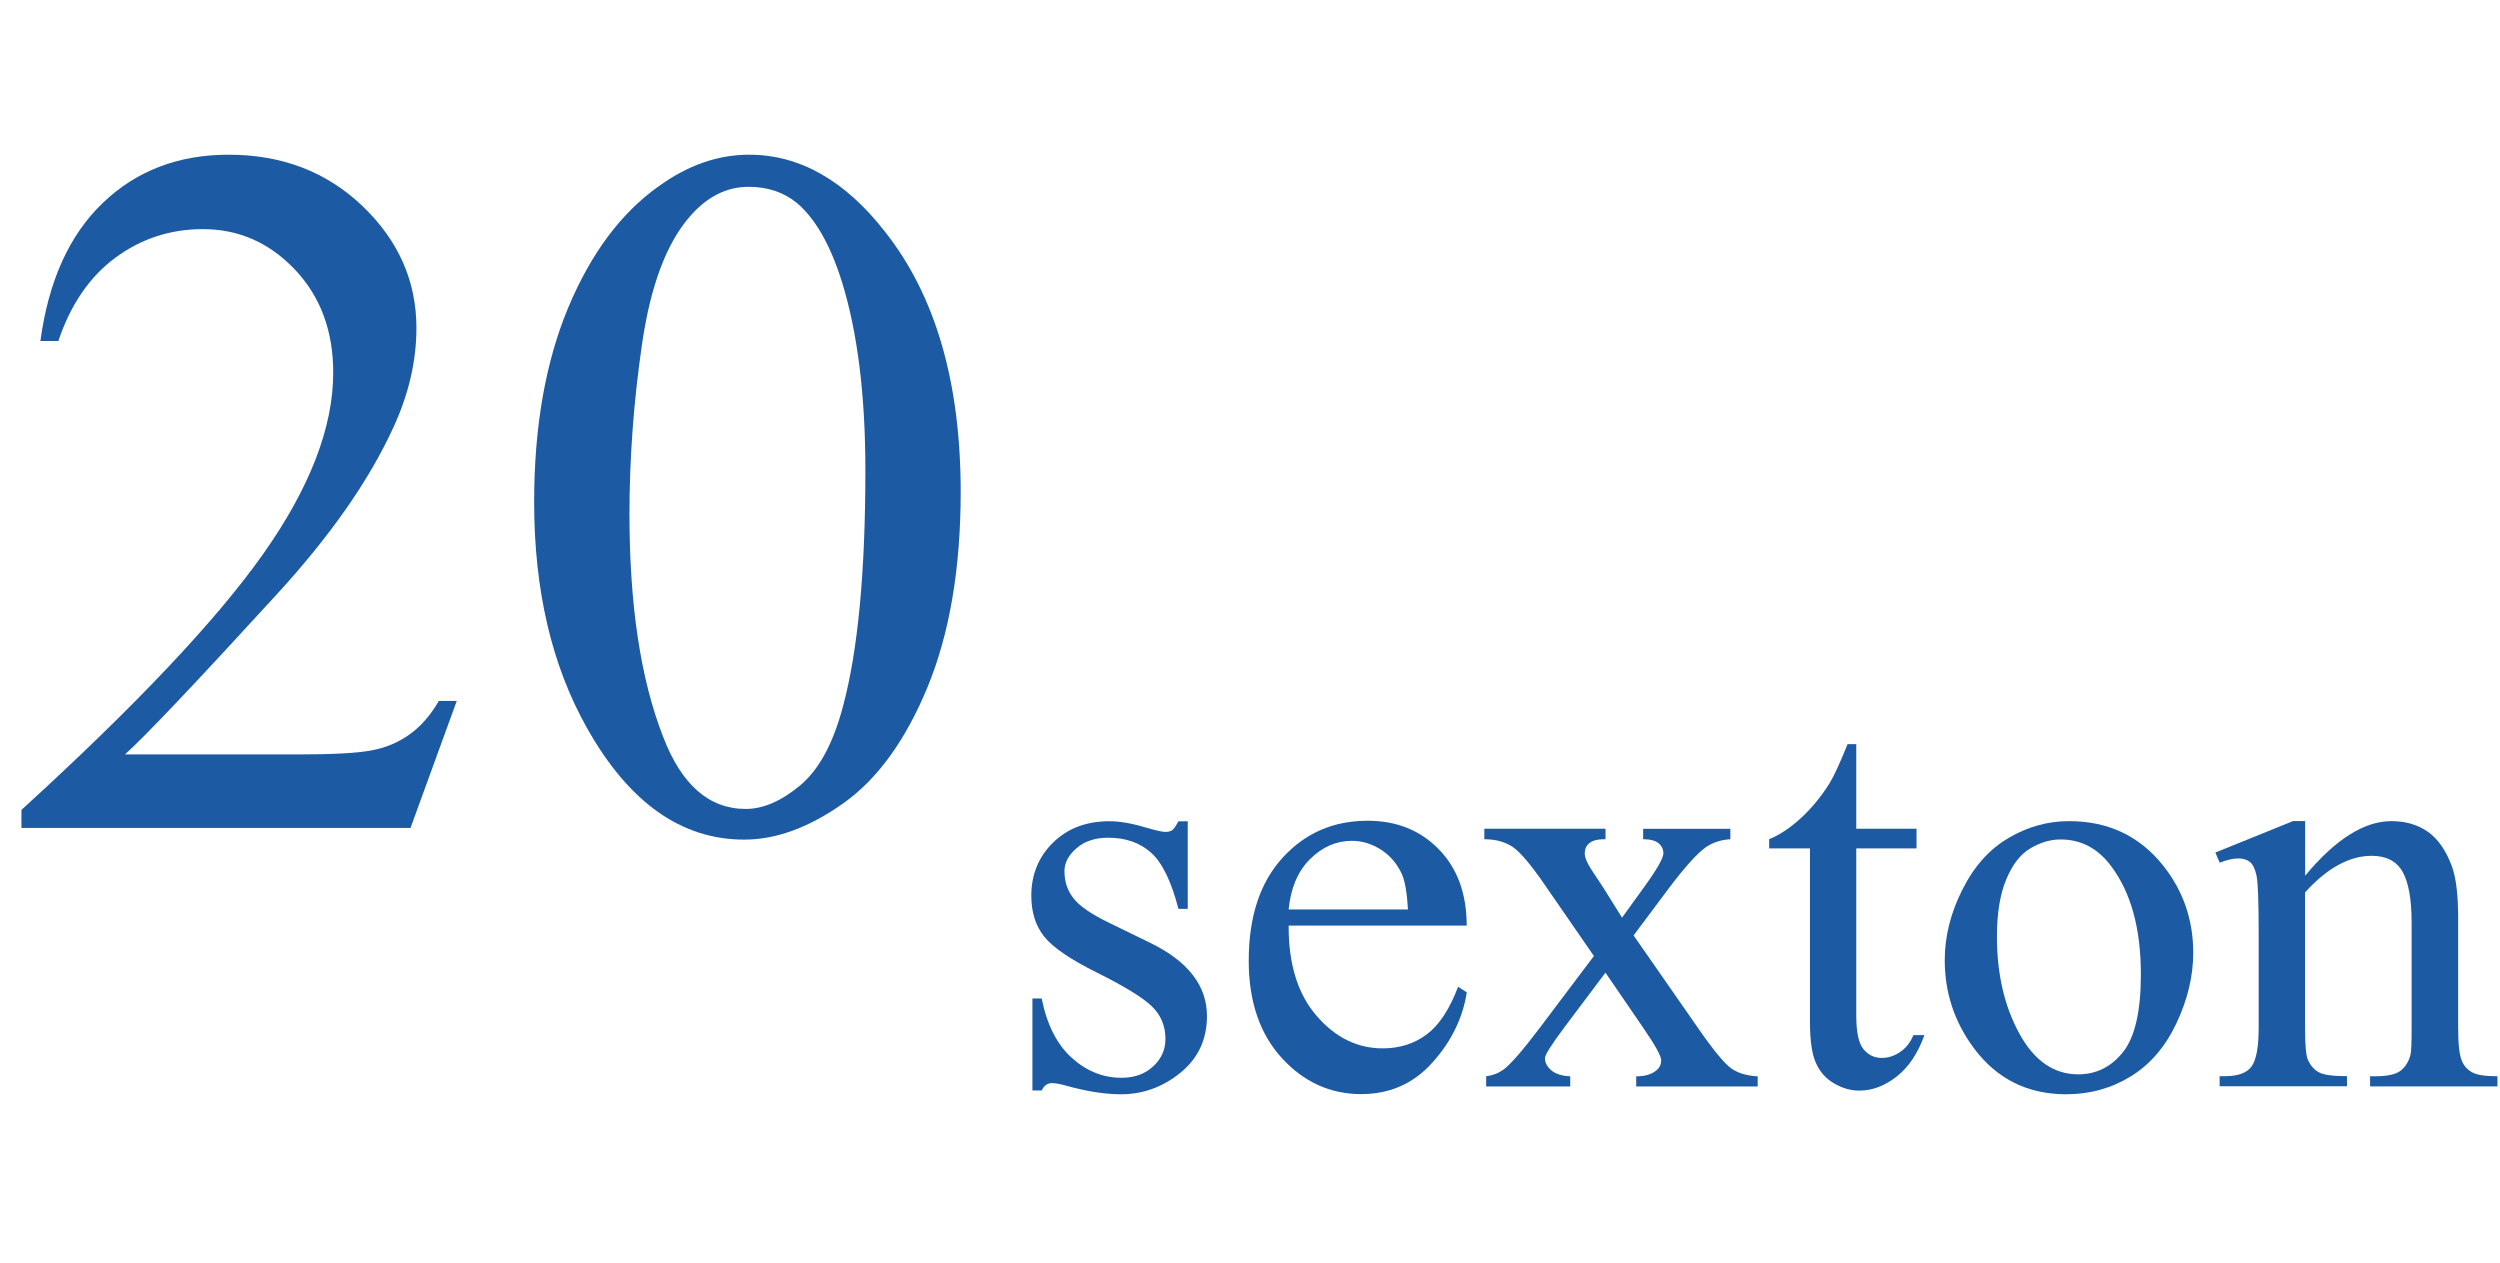 <?xml version="1.0" encoding="iso-8859-1"?>
<!-- Generator: Adobe Illustrator 16.0.0, SVG Export Plug-In . SVG Version: 6.00 Build 0)  -->
<!DOCTYPE svg PUBLIC "-//W3C//DTD SVG 1.1//EN" "http://www.w3.org/Graphics/SVG/1.1/DTD/svg11.dtd">
<svg version="1.1" id="Lager_1" xmlns="http://www.w3.org/2000/svg" xmlns:xlink="http://www.w3.org/1999/xlink" x="0px" y="0px"
	 width="31.368px" height="15.846px" viewBox="0 0 31.368 15.846" style="enable-background:new 0 0 31.368 15.846;"
	 xml:space="preserve">
<g>
	<g>
		<path style="fill:#1C5BA3;" d="M14.903,10.303v1.101h-0.117c-0.089-0.346-0.204-0.581-0.344-0.706
			c-0.14-0.124-0.318-0.187-0.535-0.187c-0.165,0-0.298,0.043-0.399,0.131c-0.101,0.087-0.152,0.183-0.152,0.289
			c0,0.132,0.038,0.244,0.113,0.339c0.073,0.097,0.221,0.198,0.444,0.307l0.515,0.251c0.478,0.232,0.716,0.539,0.716,0.921
			c0,0.294-0.111,0.53-0.333,0.711c-0.222,0.18-0.471,0.27-0.746,0.27c-0.198,0-0.423-0.035-0.678-0.105
			c-0.078-0.023-0.141-0.035-0.19-0.035c-0.054,0-0.096,0.03-0.127,0.092h-0.116v-1.154h0.116c0.066,0.329,0.192,0.577,0.377,0.744
			c0.186,0.168,0.394,0.251,0.625,0.251c0.163,0,0.295-0.048,0.397-0.143c0.103-0.096,0.154-0.21,0.154-0.345
			c0-0.162-0.057-0.299-0.171-0.409c-0.114-0.11-0.342-0.25-0.683-0.42c-0.341-0.169-0.564-0.322-0.67-0.458
			c-0.106-0.135-0.159-0.304-0.159-0.509c0-0.266,0.091-0.488,0.273-0.667c0.182-0.179,0.418-0.268,0.708-0.268
			c0.127,0,0.281,0.026,0.462,0.081c0.12,0.035,0.2,0.053,0.24,0.053c0.038,0,0.067-0.008,0.088-0.024
			c0.021-0.017,0.046-0.054,0.074-0.109H14.903z"/>
		<path style="fill:#1C5BA3;" d="M16.169,11.616c-0.002,0.479,0.114,0.856,0.35,1.129c0.235,0.273,0.512,0.409,0.83,0.409
			c0.211,0,0.396-0.058,0.552-0.175c0.156-0.116,0.287-0.315,0.394-0.598l0.109,0.07c-0.05,0.322-0.193,0.616-0.431,0.881
			s-0.535,0.396-0.893,0.396c-0.388,0-0.721-0.151-0.997-0.453c-0.276-0.303-0.415-0.709-0.415-1.22
			c0-0.553,0.142-0.983,0.425-1.293s0.639-0.464,1.067-0.464c0.362,0,0.66,0.119,0.893,0.358c0.233,0.238,0.35,0.558,0.35,0.958
			H16.169z M16.169,11.411h1.497c-0.012-0.207-0.037-0.353-0.074-0.438c-0.059-0.132-0.146-0.235-0.263-0.311
			c-0.117-0.075-0.238-0.112-0.366-0.112c-0.195,0-0.37,0.075-0.524,0.228C16.286,10.929,16.195,11.14,16.169,11.411z"/>
		<path style="fill:#1C5BA3;" d="M18.624,10.398h1.521v0.131c-0.097,0-0.164,0.017-0.203,0.05c-0.039,0.032-0.058,0.076-0.058,0.13
			c0,0.057,0.041,0.144,0.123,0.262c0.025,0.037,0.064,0.096,0.116,0.176l0.229,0.367l0.265-0.367
			c0.169-0.232,0.254-0.38,0.254-0.44c0-0.05-0.02-0.092-0.06-0.126s-0.104-0.051-0.194-0.051v-0.131h1.094v0.131
			c-0.115,0.007-0.215,0.039-0.3,0.095c-0.115,0.08-0.272,0.255-0.473,0.522l-0.441,0.59l0.805,1.157
			c0.197,0.284,0.339,0.456,0.424,0.514c0.084,0.058,0.193,0.09,0.328,0.097v0.127h-1.524v-0.127c0.105,0,0.188-0.023,0.247-0.07
			c0.044-0.033,0.066-0.077,0.066-0.131s-0.075-0.19-0.226-0.409l-0.473-0.691l-0.519,0.691c-0.16,0.214-0.24,0.341-0.24,0.381
			c0,0.057,0.026,0.107,0.079,0.153c0.054,0.046,0.133,0.071,0.238,0.076v0.127h-1.055v-0.127c0.085-0.012,0.158-0.041,0.222-0.088
			c0.09-0.068,0.24-0.242,0.452-0.522l0.678-0.9l-0.614-0.889c-0.174-0.254-0.309-0.413-0.404-0.479
			c-0.095-0.064-0.215-0.097-0.357-0.097V10.398z"/>
		<path style="fill:#1C5BA3;" d="M23.291,9.336v1.062h0.756v0.247h-0.756v2.096c0,0.21,0.03,0.351,0.091,0.424
			c0.06,0.073,0.137,0.109,0.23,0.109c0.078,0,0.153-0.024,0.226-0.072c0.073-0.048,0.13-0.119,0.17-0.214h0.138
			c-0.083,0.23-0.199,0.404-0.35,0.521c-0.15,0.117-0.306,0.175-0.466,0.175c-0.108,0-0.214-0.03-0.317-0.09
			s-0.18-0.146-0.229-0.258c-0.05-0.111-0.074-0.284-0.074-0.517v-2.174h-0.512v-0.116c0.13-0.052,0.262-0.14,0.397-0.263
			c0.135-0.124,0.256-0.271,0.361-0.439c0.055-0.09,0.13-0.253,0.226-0.49H23.291z"/>
		<path style="fill:#1C5BA3;" d="M25.963,10.303c0.489,0,0.882,0.186,1.179,0.558c0.252,0.317,0.377,0.682,0.377,1.094
			c0,0.289-0.069,0.582-0.208,0.878c-0.139,0.297-0.33,0.521-0.573,0.671s-0.515,0.226-0.813,0.226
			c-0.486,0-0.874-0.194-1.161-0.582c-0.242-0.327-0.363-0.694-0.363-1.101c0-0.297,0.074-0.592,0.221-0.884
			c0.147-0.293,0.341-0.51,0.581-0.649C25.44,10.373,25.694,10.303,25.963,10.303z M25.854,10.533c-0.125,0-0.25,0.036-0.376,0.11
			s-0.228,0.204-0.305,0.391c-0.078,0.186-0.117,0.424-0.117,0.716c0,0.471,0.094,0.876,0.281,1.218
			c0.187,0.341,0.433,0.512,0.739,0.512c0.228,0,0.416-0.095,0.564-0.282c0.148-0.188,0.222-0.512,0.222-0.971
			c0-0.574-0.123-1.025-0.37-1.355C26.325,10.645,26.112,10.533,25.854,10.533z"/>
		<path style="fill:#1C5BA3;" d="M28.923,10.988c0.379-0.457,0.74-0.685,1.083-0.685c0.177,0,0.328,0.044,0.455,0.132
			c0.127,0.089,0.229,0.233,0.304,0.436c0.052,0.142,0.078,0.358,0.078,0.649v1.38c0,0.205,0.016,0.344,0.049,0.416
			c0.026,0.06,0.067,0.105,0.125,0.138c0.058,0.033,0.164,0.05,0.319,0.05v0.127h-1.598v-0.127h0.066
			c0.15,0,0.256-0.023,0.316-0.069c0.06-0.046,0.102-0.113,0.125-0.202c0.01-0.035,0.014-0.146,0.014-0.332v-1.323
			c0-0.294-0.038-0.508-0.114-0.641s-0.205-0.199-0.387-0.199c-0.279,0-0.559,0.153-0.836,0.459V12.9
			c0,0.219,0.013,0.354,0.039,0.406c0.032,0.067,0.078,0.118,0.136,0.149c0.058,0.032,0.175,0.048,0.351,0.048v0.127h-1.598v-0.127
			h0.07c0.164,0,0.275-0.042,0.333-0.125c0.058-0.084,0.087-0.243,0.087-0.479v-1.199c0-0.389-0.009-0.625-0.026-0.71
			c-0.018-0.084-0.045-0.142-0.081-0.173c-0.037-0.03-0.086-0.046-0.146-0.046c-0.066,0-0.145,0.018-0.236,0.053l-0.054-0.127
			l0.975-0.395h0.151V10.988z"/>
	</g>
	<g>
		<path style="fill:#1C5BA3;" d="M5.731,8.795l-0.58,1.593H0.269v-0.226c1.437-1.311,2.447-2.381,3.033-3.211
			s0.879-1.589,0.879-2.276c0-0.525-0.161-0.956-0.482-1.294S2.993,2.875,2.545,2.875c-0.407,0-0.772,0.119-1.095,0.357
			C1.126,3.47,0.887,3.819,0.732,4.279H0.507C0.608,3.526,0.87,2.948,1.291,2.545c0.421-0.403,0.947-0.604,1.578-0.604
			c0.671,0,1.232,0.216,1.682,0.647C5,3.019,5.225,3.528,5.225,4.114c0,0.419-0.098,0.838-0.293,1.257
			C4.63,6.03,4.142,6.728,3.467,7.464C2.454,8.571,1.821,9.239,1.568,9.466h2.161c0.439,0,0.748-0.016,0.924-0.049
			C4.831,9.385,4.991,9.32,5.133,9.219c0.143-0.1,0.267-0.241,0.373-0.424H5.731z"/>
		<path style="fill:#1C5BA3;" d="M6.702,6.299c0-0.944,0.143-1.757,0.427-2.438c0.285-0.681,0.663-1.189,1.135-1.523
			C8.63,2.073,9.009,1.941,9.399,1.941c0.635,0,1.205,0.323,1.709,0.971c0.631,0.801,0.946,1.888,0.946,3.259
			c0,0.96-0.139,1.776-0.415,2.448c-0.277,0.671-0.63,1.158-1.059,1.461c-0.43,0.304-0.843,0.455-1.242,0.455
			c-0.79,0-1.447-0.466-1.971-1.397C6.923,8.352,6.702,7.406,6.702,6.299z M7.898,6.452c0,1.139,0.14,2.069,0.421,2.789
			c0.231,0.606,0.578,0.909,1.037,0.909c0.22,0,0.448-0.099,0.684-0.296c0.236-0.197,0.415-0.528,0.537-0.991
			c0.188-0.7,0.281-1.687,0.281-2.961c0-0.944-0.098-1.731-0.293-2.362c-0.146-0.468-0.336-0.799-0.568-0.995
			C9.831,2.411,9.629,2.344,9.394,2.344c-0.277,0-0.523,0.124-0.739,0.373C8.362,3.054,8.163,3.585,8.057,4.309
			S7.898,5.748,7.898,6.452z"/>
	</g>
</g>
<g id="theGroup">
</g>
</svg>

